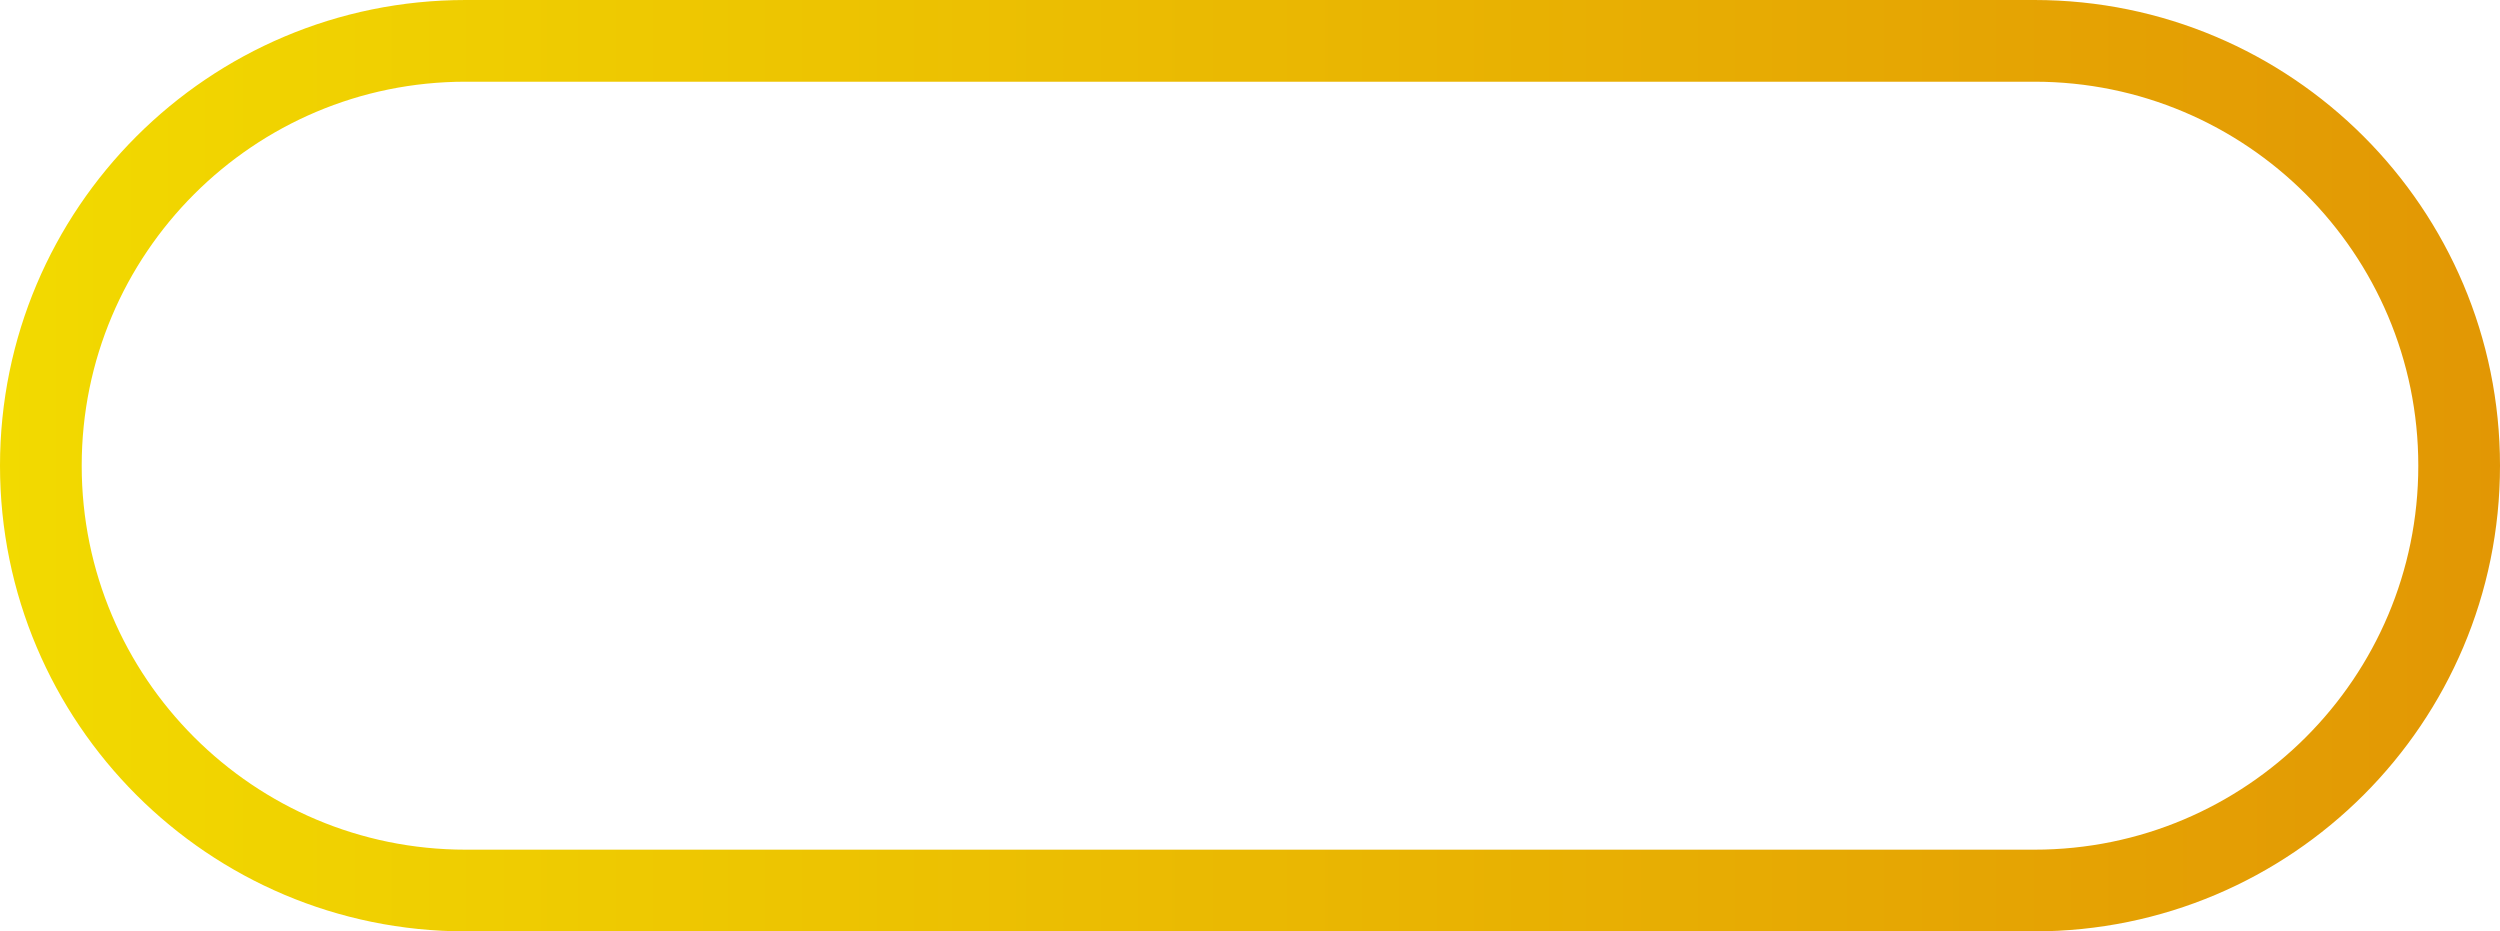 <svg width="153" height="57" viewBox="0 0 153 57" fill="none" xmlns="http://www.w3.org/2000/svg">
<path d="M28.5 2.5H124.5C138.859 2.5 150.5 14.141 150.5 28.5C150.5 42.859 138.859 54.5 124.5 54.5H28.5C14.141 54.5 2.5 42.859 2.5 28.5C2.5 14.141 14.141 2.5 28.5 2.5Z" stroke="url(#paint0_linear_209_5215)" stroke-width="5"/>
<defs>
<linearGradient id="paint0_linear_209_5215" x1="-1.03959e-06" y1="28" x2="153" y2="28" gradientUnits="userSpaceOnUse">
<stop stop-color="#F2DA00"/>
<stop offset="1" stop-color="#E29704"/>
</linearGradient>
</defs>
</svg>
